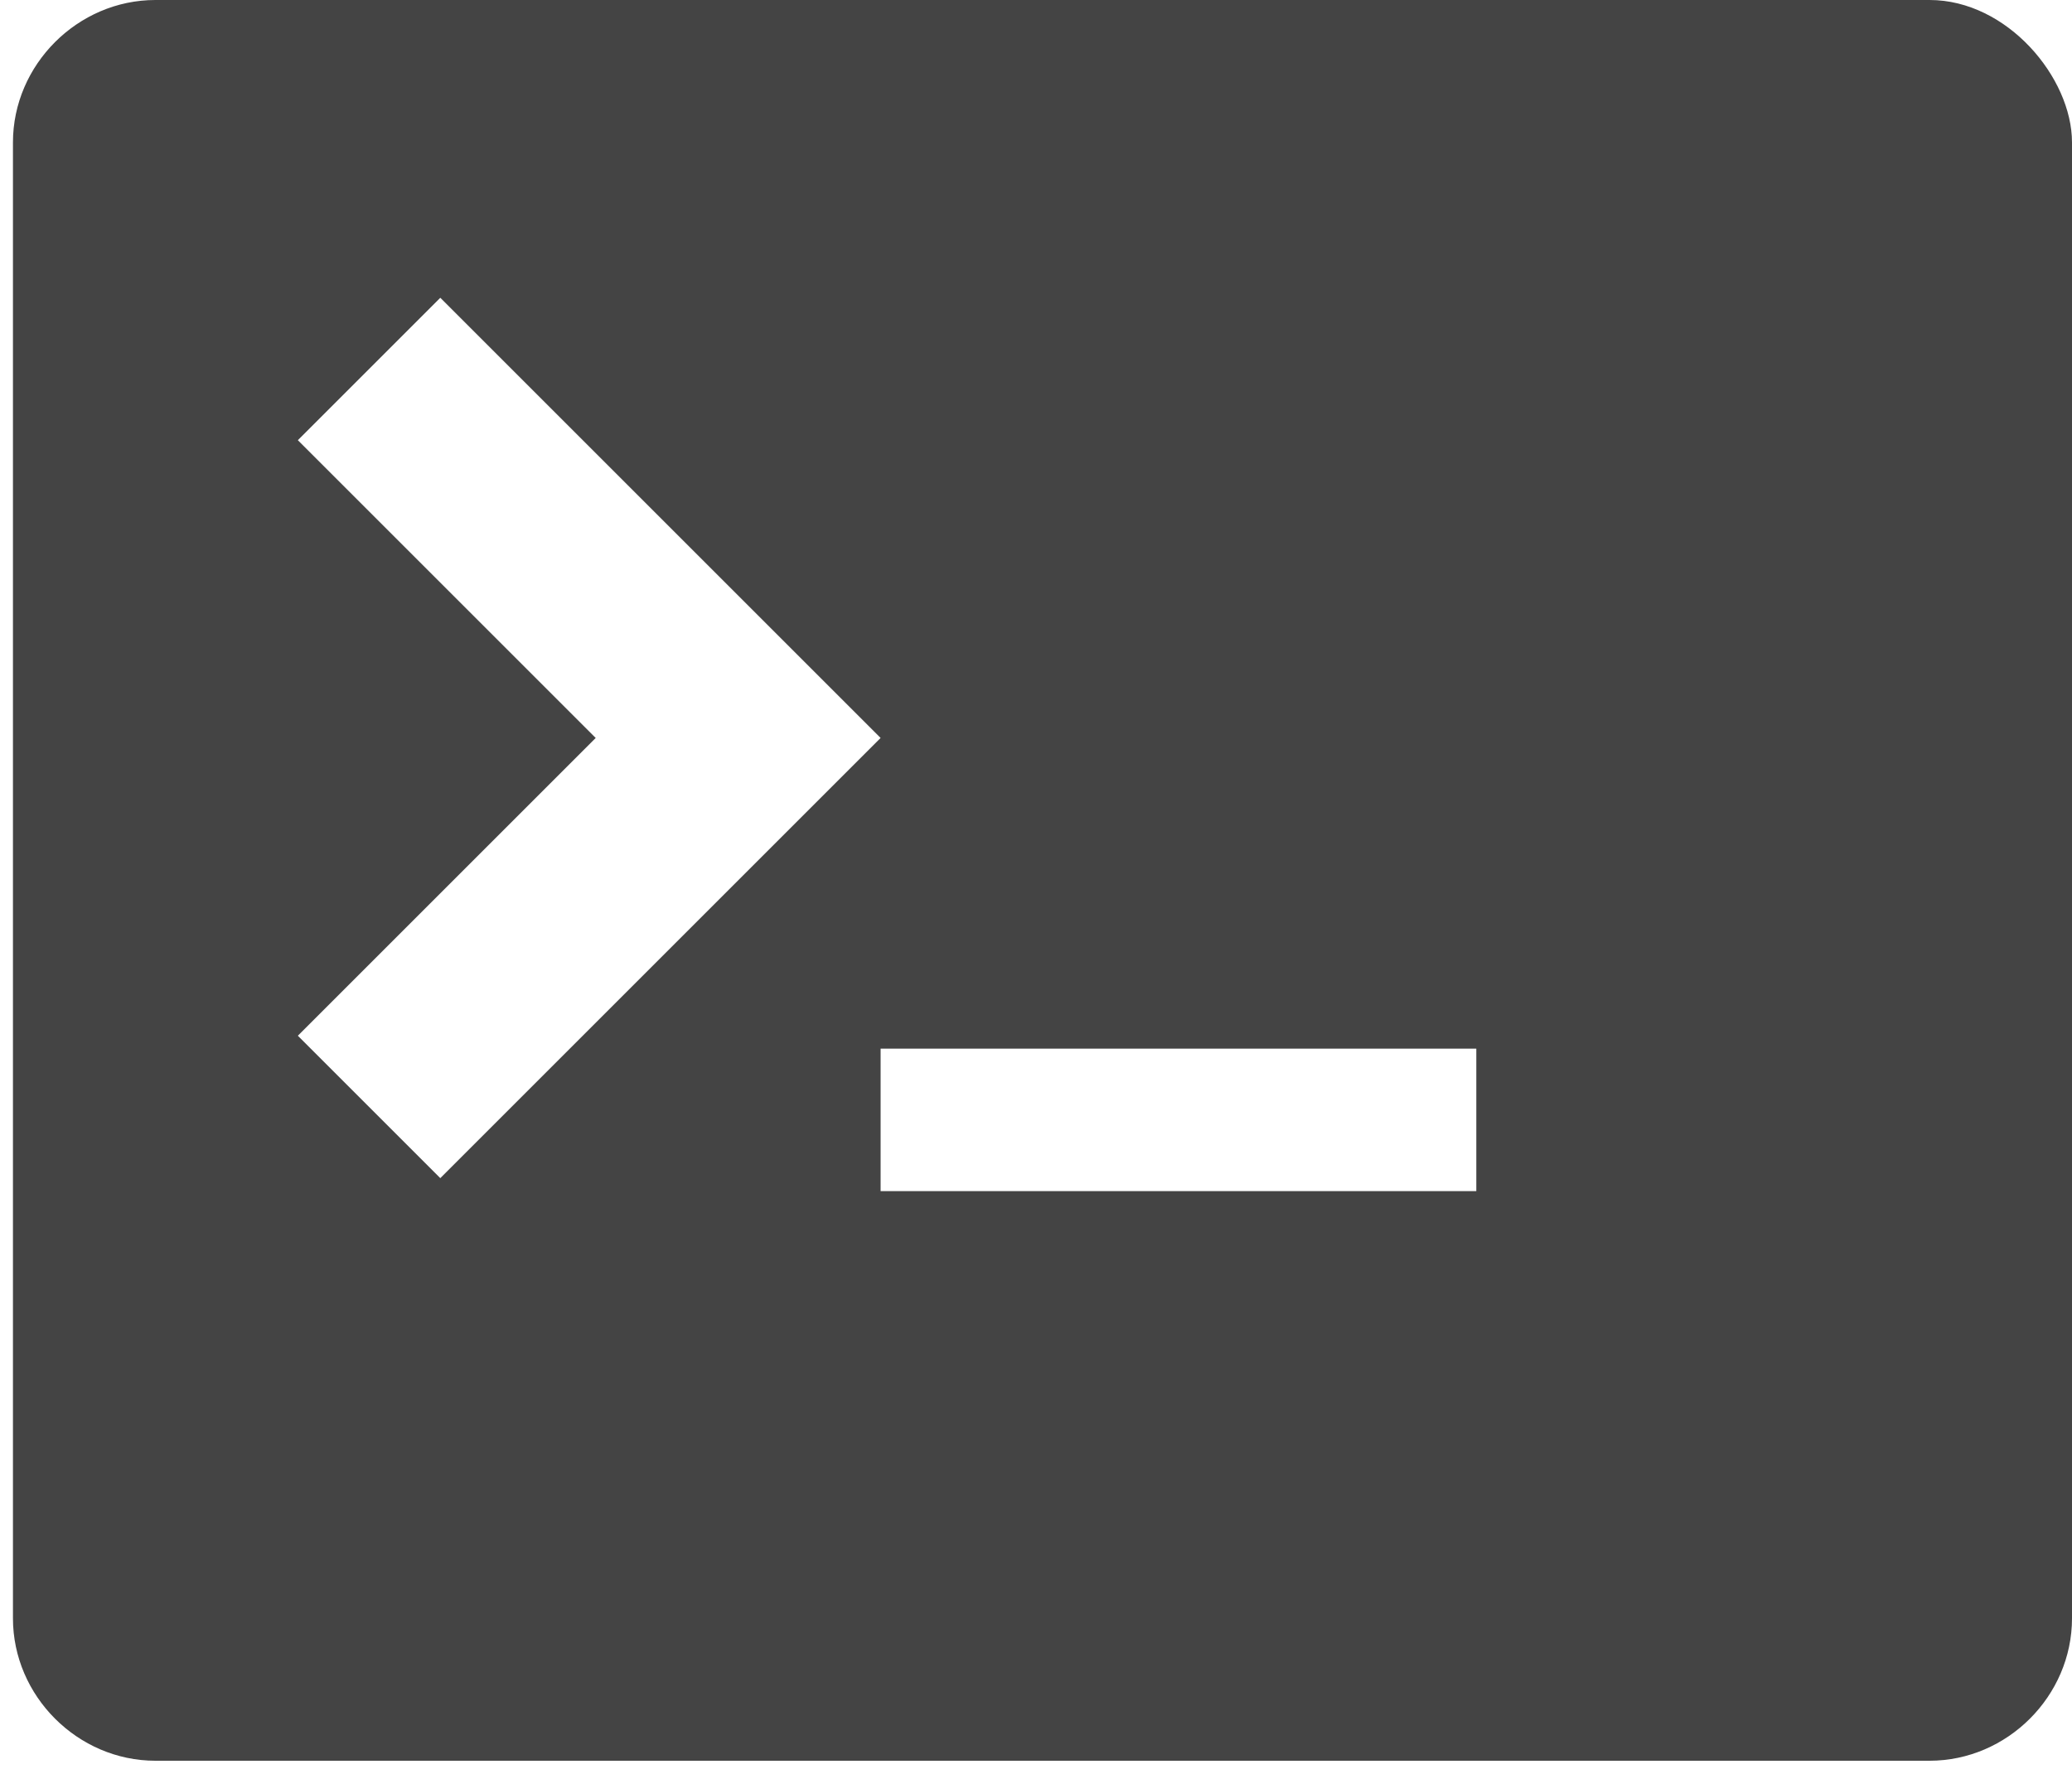 <svg version="1.1" id="Layer_1" xmlns="http://www.w3.org/2000/svg" xmlns:xlink="http://www.w3.org/1999/xlink" x="0px" y="0px"
     width="16px" height="13.7px" viewBox="439 504.1 16 13.7" enable-background="new 439 504.1 16 13.7" xml:space="preserve">
<path fill="#444444" d="M453.9,504.1h-13.7c-0.6,0-1.1,0.5-1.1,1.1v11.4c0,0.6,0.5,1.1,1.1,1.1h13.7c0.6,0,1.1-0.5,1.1-1.1v-11.4
    C455,504.7,454.5,504.1,453.9,504.1z M441.3,512.1l2.3-2.3l-2.3-2.3l1.1-1.1l3.4,3.4l-3.4,3.4L441.3,512.1z M450.4,513.3h-4.6v-1.1
    h4.6V513.3z"/>
</svg>